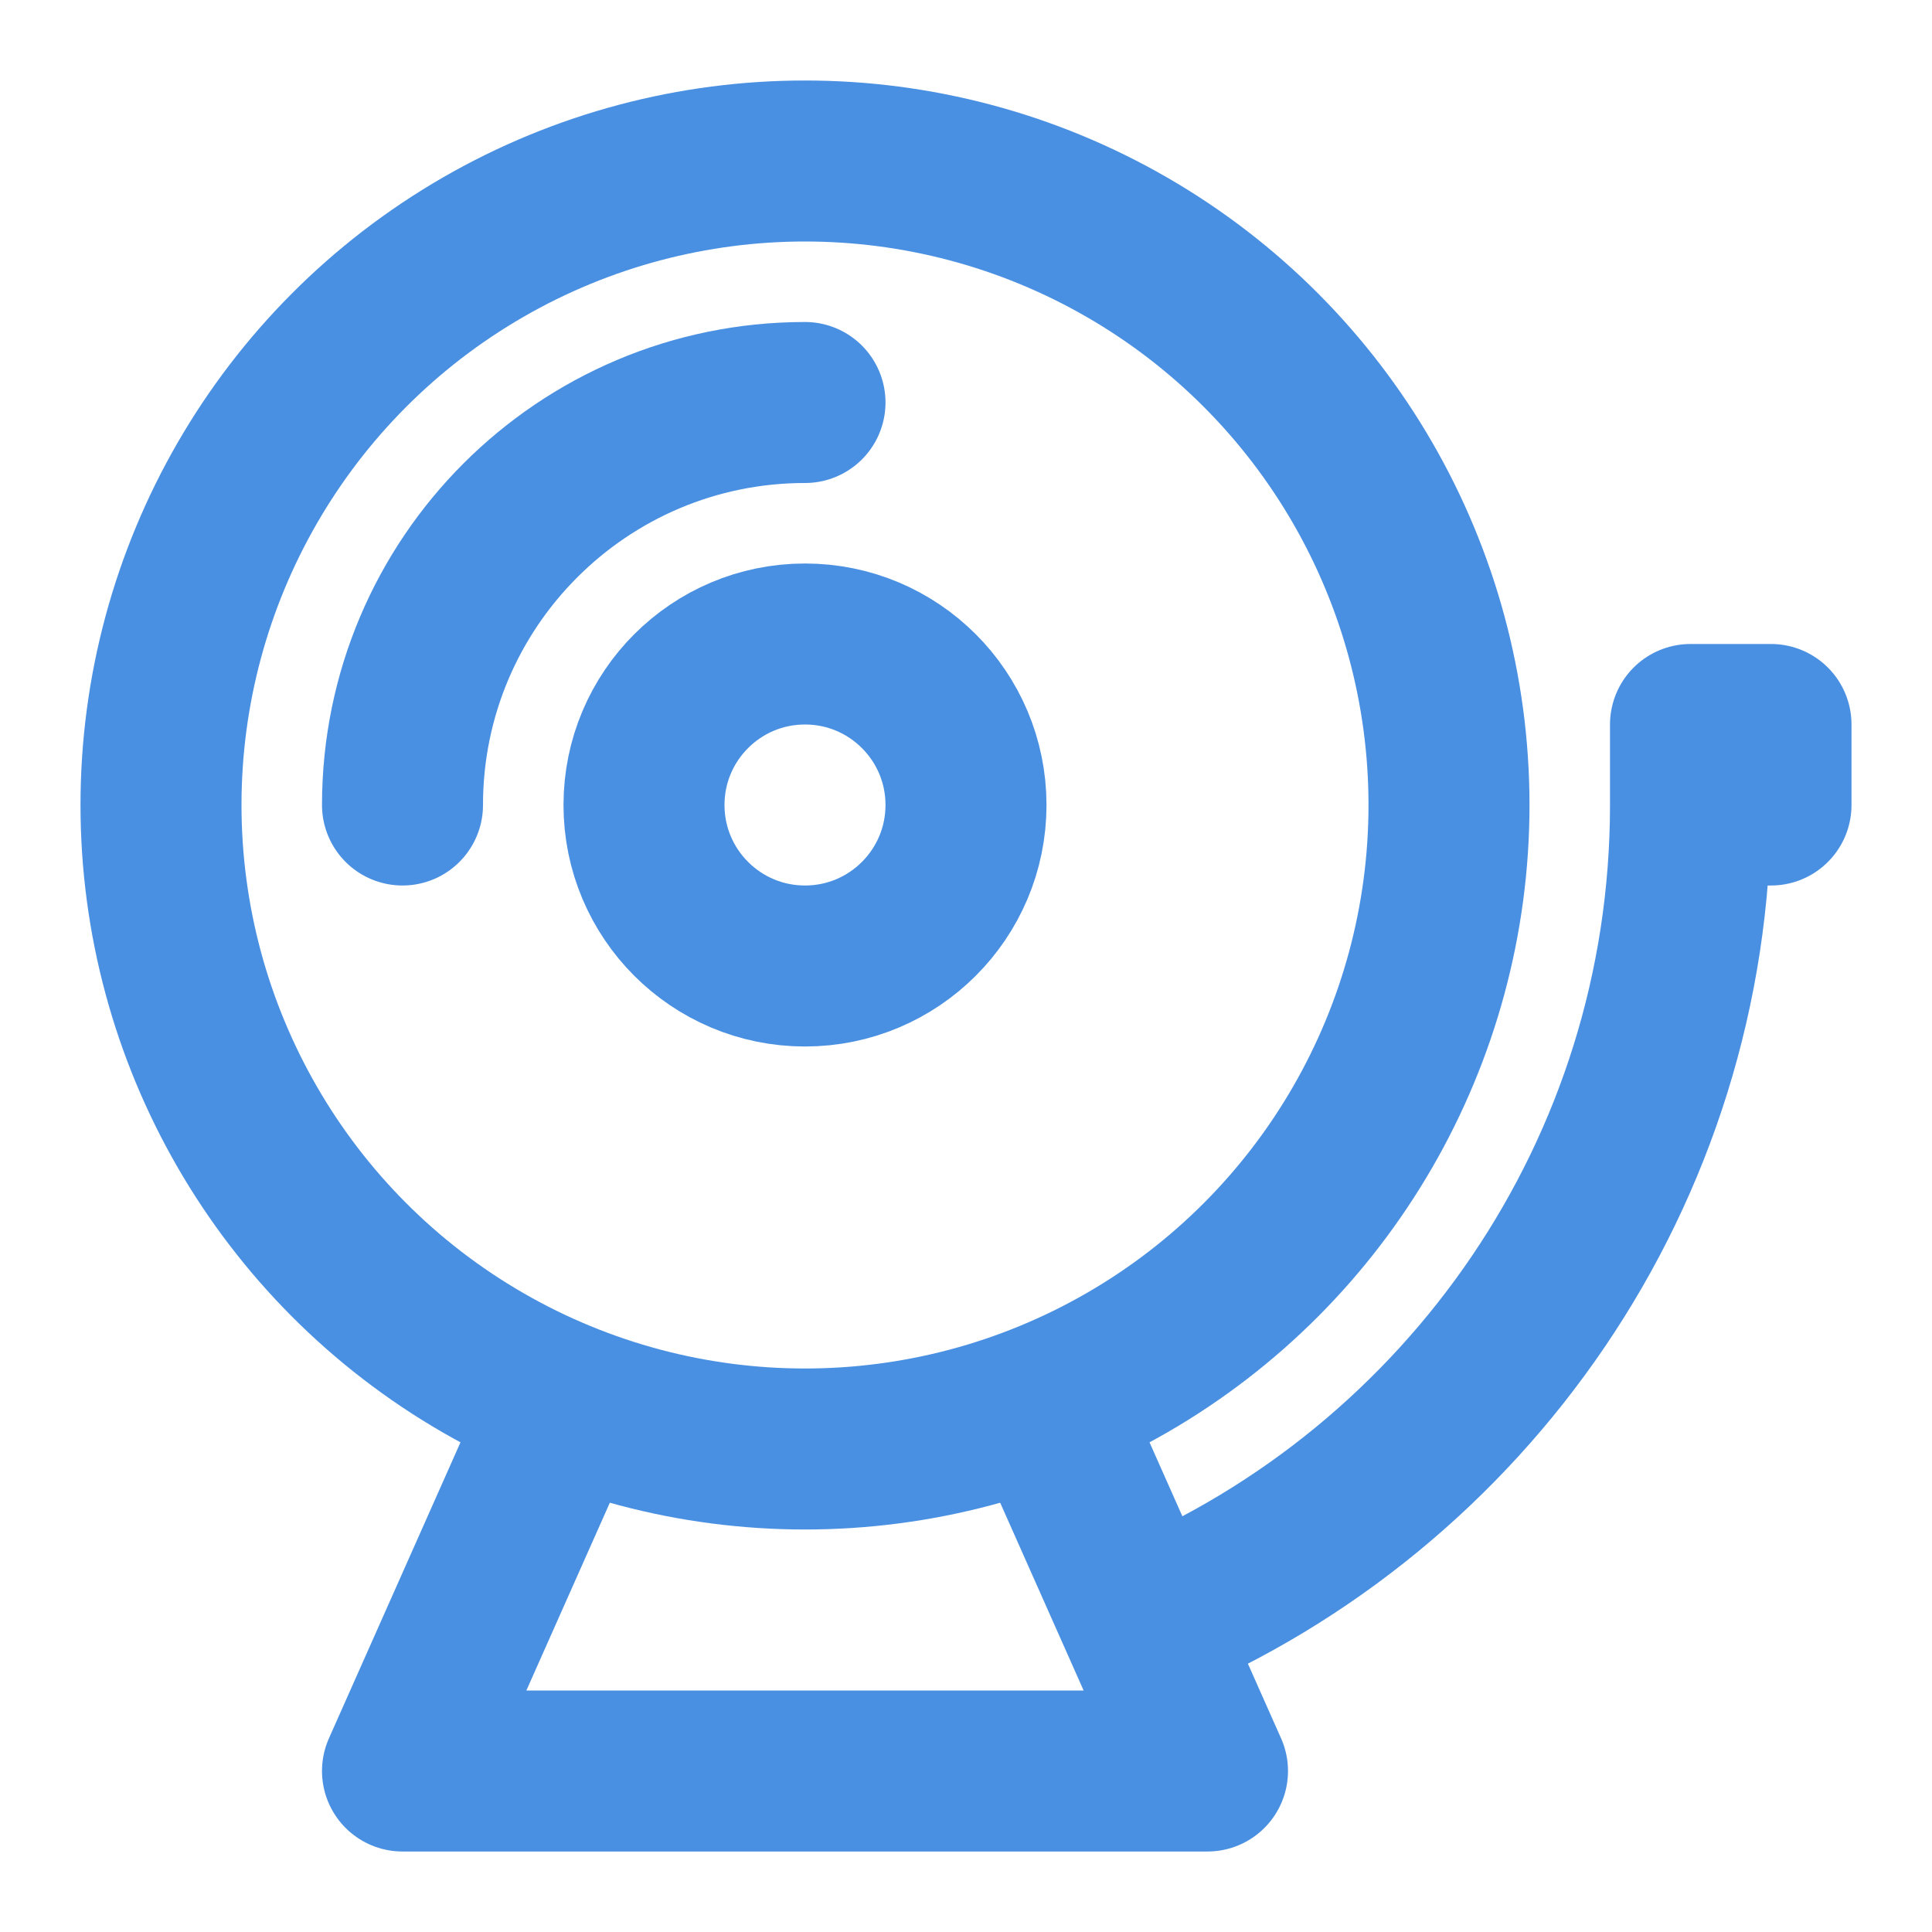<?xml version="1.0" encoding="UTF-8"?><svg width="21" height="21" viewBox="0 0 48 48" fill="none" xmlns="http://www.w3.org/2000/svg"><circle cx="20" cy="20" r="16" fill="none" stroke="#4a90e2" stroke-width="4" stroke-linecap="round" stroke-linejoin="round"/><path d="M44 18V20H42V18H44Z" fill="none"/><path d="M42 20H44V18H42V20ZM42 20C42 29.137 36.43 36.973 28.5 40.298" stroke="#4a90e2" stroke-width="4" stroke-linecap="round" stroke-linejoin="round"/><path d="M14 35L10 44H30L26 35" stroke="#4a90e2" stroke-width="4" stroke-linecap="round" stroke-linejoin="round"/><circle cx="20" cy="20" r="4" fill="none" stroke="#4a90e2" stroke-width="4" stroke-linecap="round" stroke-linejoin="round"/><path d="M10 20C10 14.477 14.477 10 20 10" stroke="#4a90e2" stroke-width="4" stroke-linecap="round" stroke-linejoin="round"/></svg>